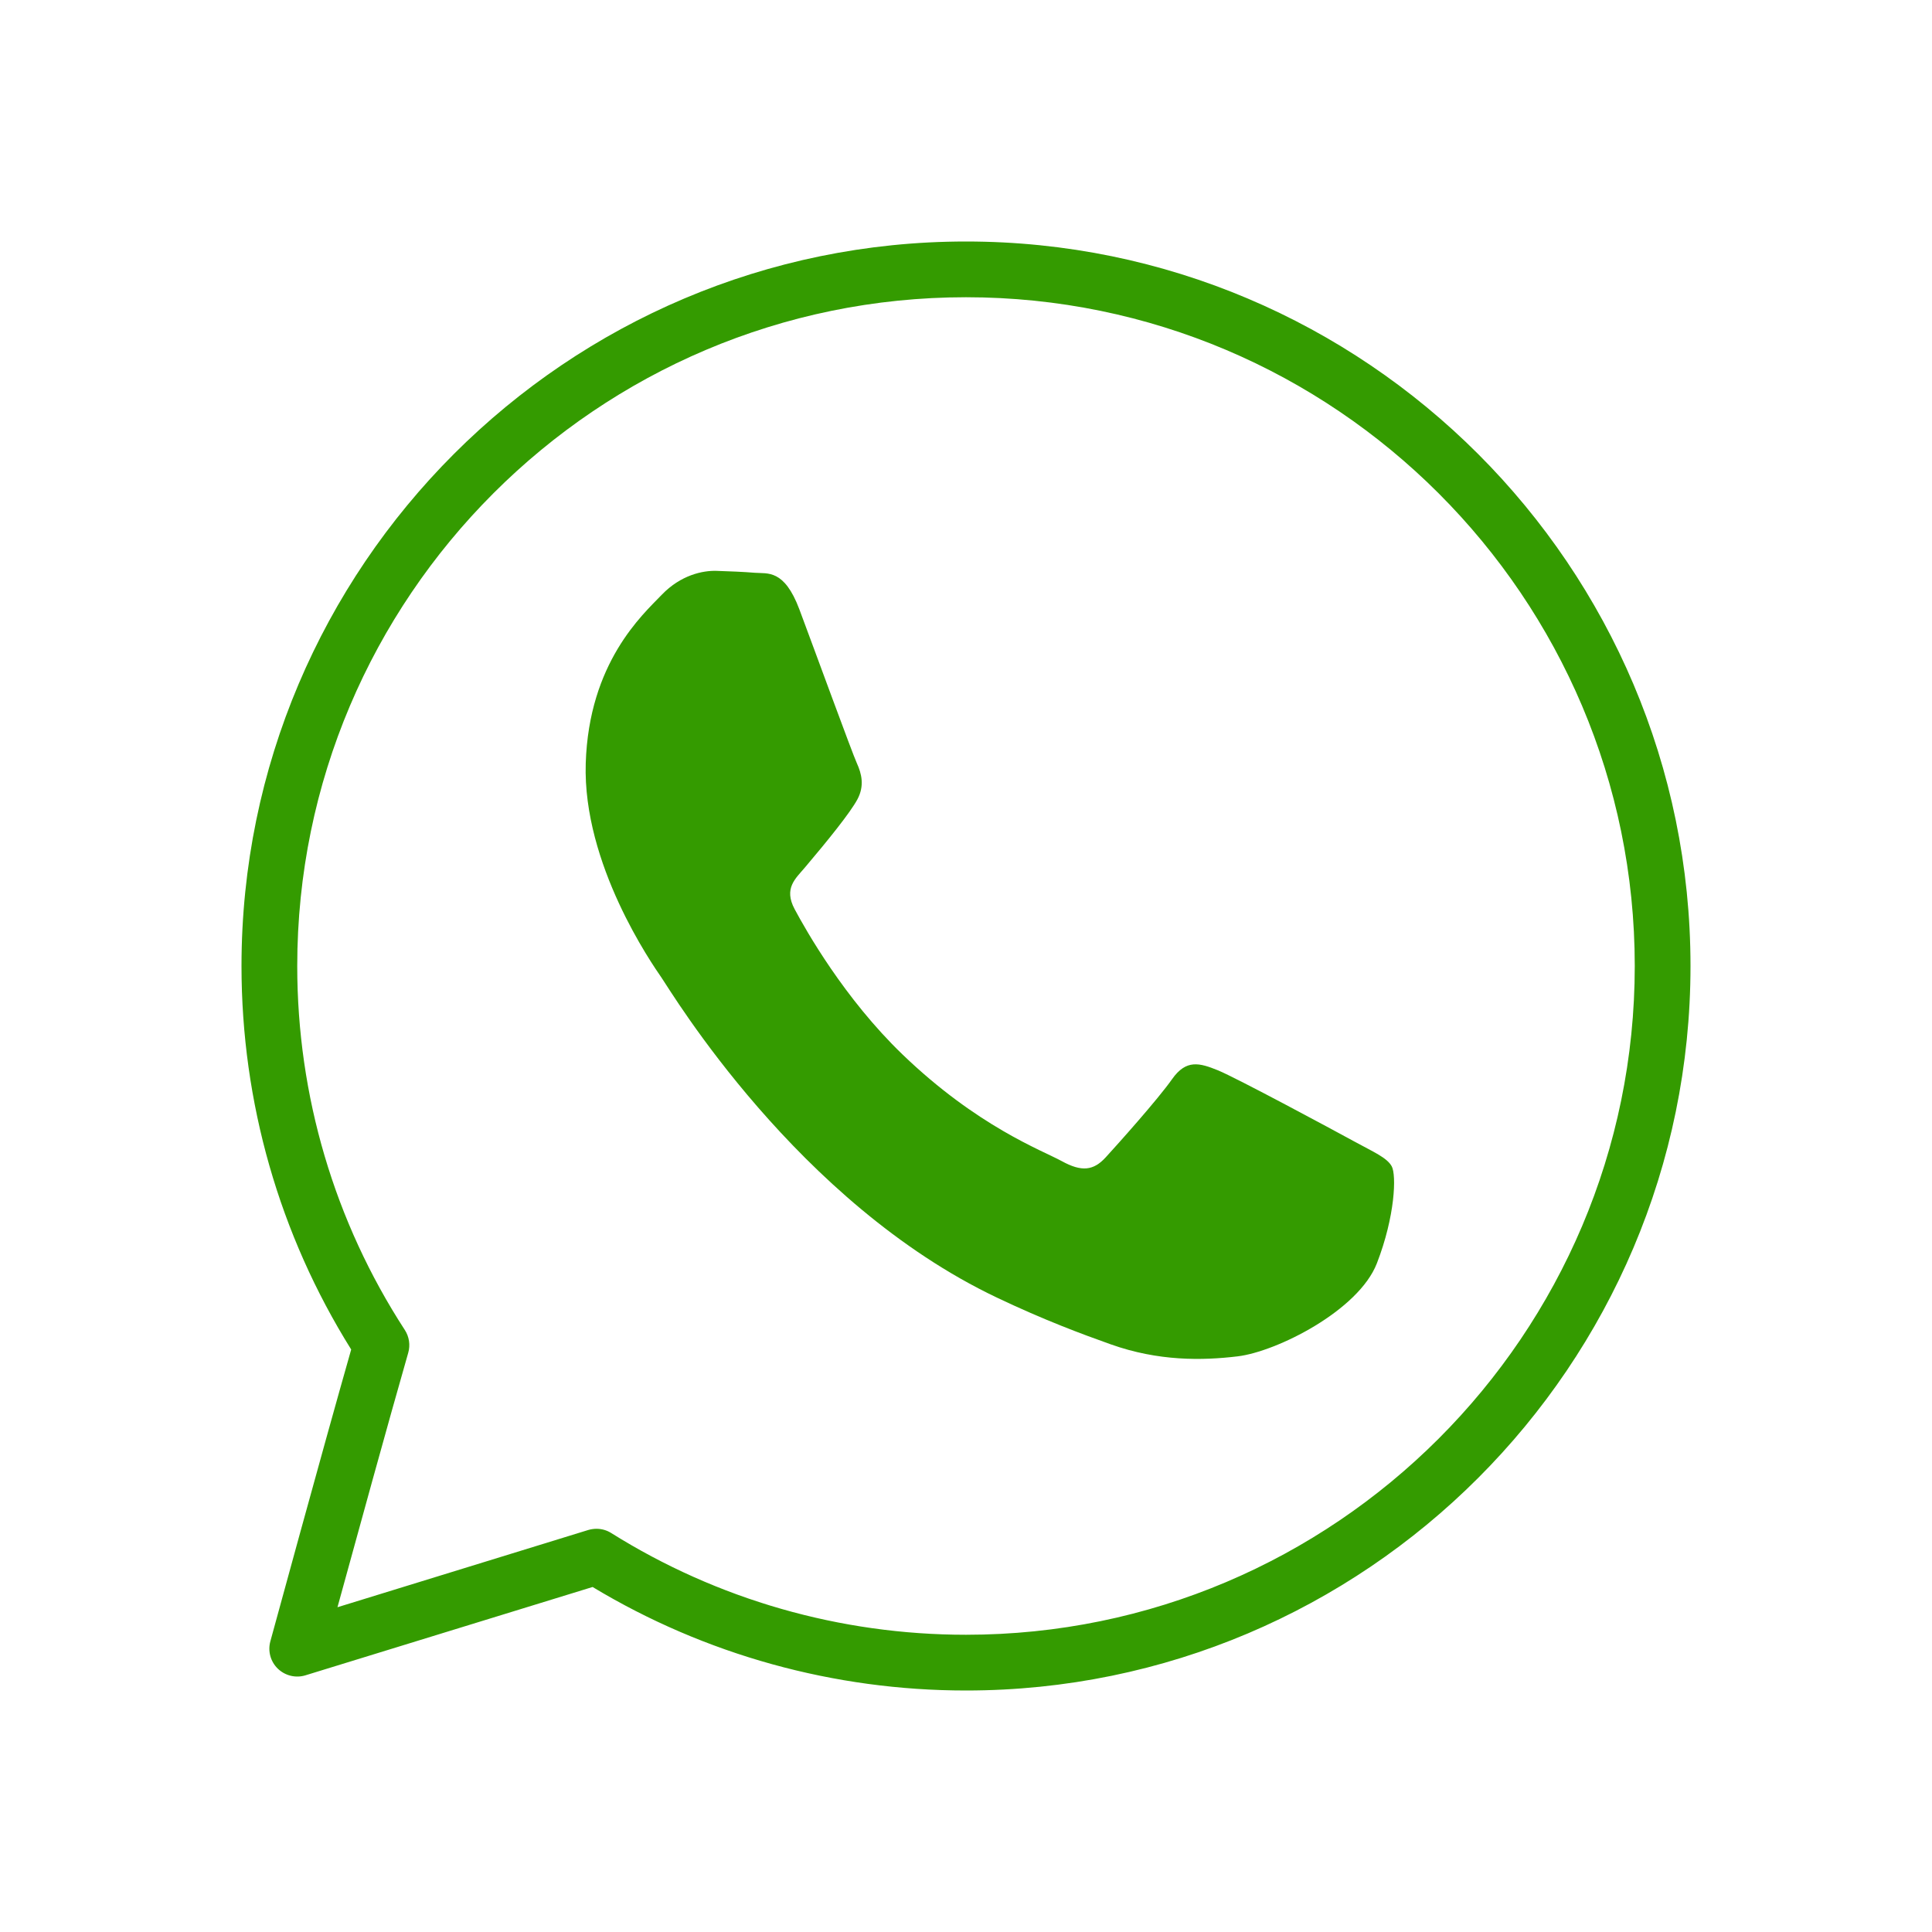 <svg width="40" height="40" viewBox="0 0 40 40" fill="none" xmlns="http://www.w3.org/2000/svg">
<path d="M20 5C11.729 5 5 11.729 5 20C5 22.822 5.784 25.561 7.271 27.94C6.679 30.015 5.609 33.942 5.597 33.983C5.542 34.186 5.601 34.403 5.753 34.549C5.905 34.695 6.124 34.747 6.323 34.686L12.269 32.857C14.598 34.26 17.265 35 20 35C28.271 35 35 28.271 35 20C35 11.729 28.271 5 20 5ZM20 33.846C17.393 33.846 14.853 33.117 12.655 31.74C12.562 31.681 12.456 31.652 12.349 31.652C12.292 31.652 12.235 31.661 12.179 31.677L6.987 33.276C7.369 31.884 8.054 29.393 8.452 28.008C8.498 27.848 8.472 27.675 8.381 27.535C6.924 25.292 6.154 22.687 6.154 20C6.154 12.366 12.366 6.154 20 6.154C27.634 6.154 33.846 12.366 33.846 20C33.846 27.634 27.634 33.846 20 33.846Z" fill="#349B00"/>
<path fill-rule="evenodd" clip-rule="evenodd" d="M28.028 23.627C27.617 23.402 25.593 22.313 25.214 22.159C24.836 22.006 24.559 21.927 24.267 22.342C23.975 22.758 23.144 23.687 22.892 23.962C22.639 24.238 22.394 24.266 21.983 24.04C21.571 23.815 20.238 23.325 18.686 21.832C17.478 20.669 16.683 19.255 16.452 18.823C16.222 18.391 16.47 18.191 16.662 17.964C17.133 17.408 17.605 16.825 17.753 16.547C17.901 16.268 17.839 16.019 17.741 15.803C17.643 15.588 16.872 13.476 16.55 12.616C16.236 11.779 15.889 11.88 15.632 11.859C15.389 11.839 15.11 11.828 14.831 11.819C14.553 11.811 14.096 11.902 13.7 12.315C13.303 12.727 12.192 13.719 12.127 15.805C12.062 17.891 13.497 19.953 13.697 20.243C13.897 20.532 16.503 24.898 20.639 26.865C21.623 27.333 22.393 27.618 22.994 27.832C23.986 28.186 24.898 28.169 25.622 28.082C26.43 27.986 28.128 27.134 28.507 26.155C28.886 25.176 28.913 24.327 28.814 24.147C28.715 23.967 28.439 23.852 28.028 23.627Z" fill="#349B00"/>
</svg>
